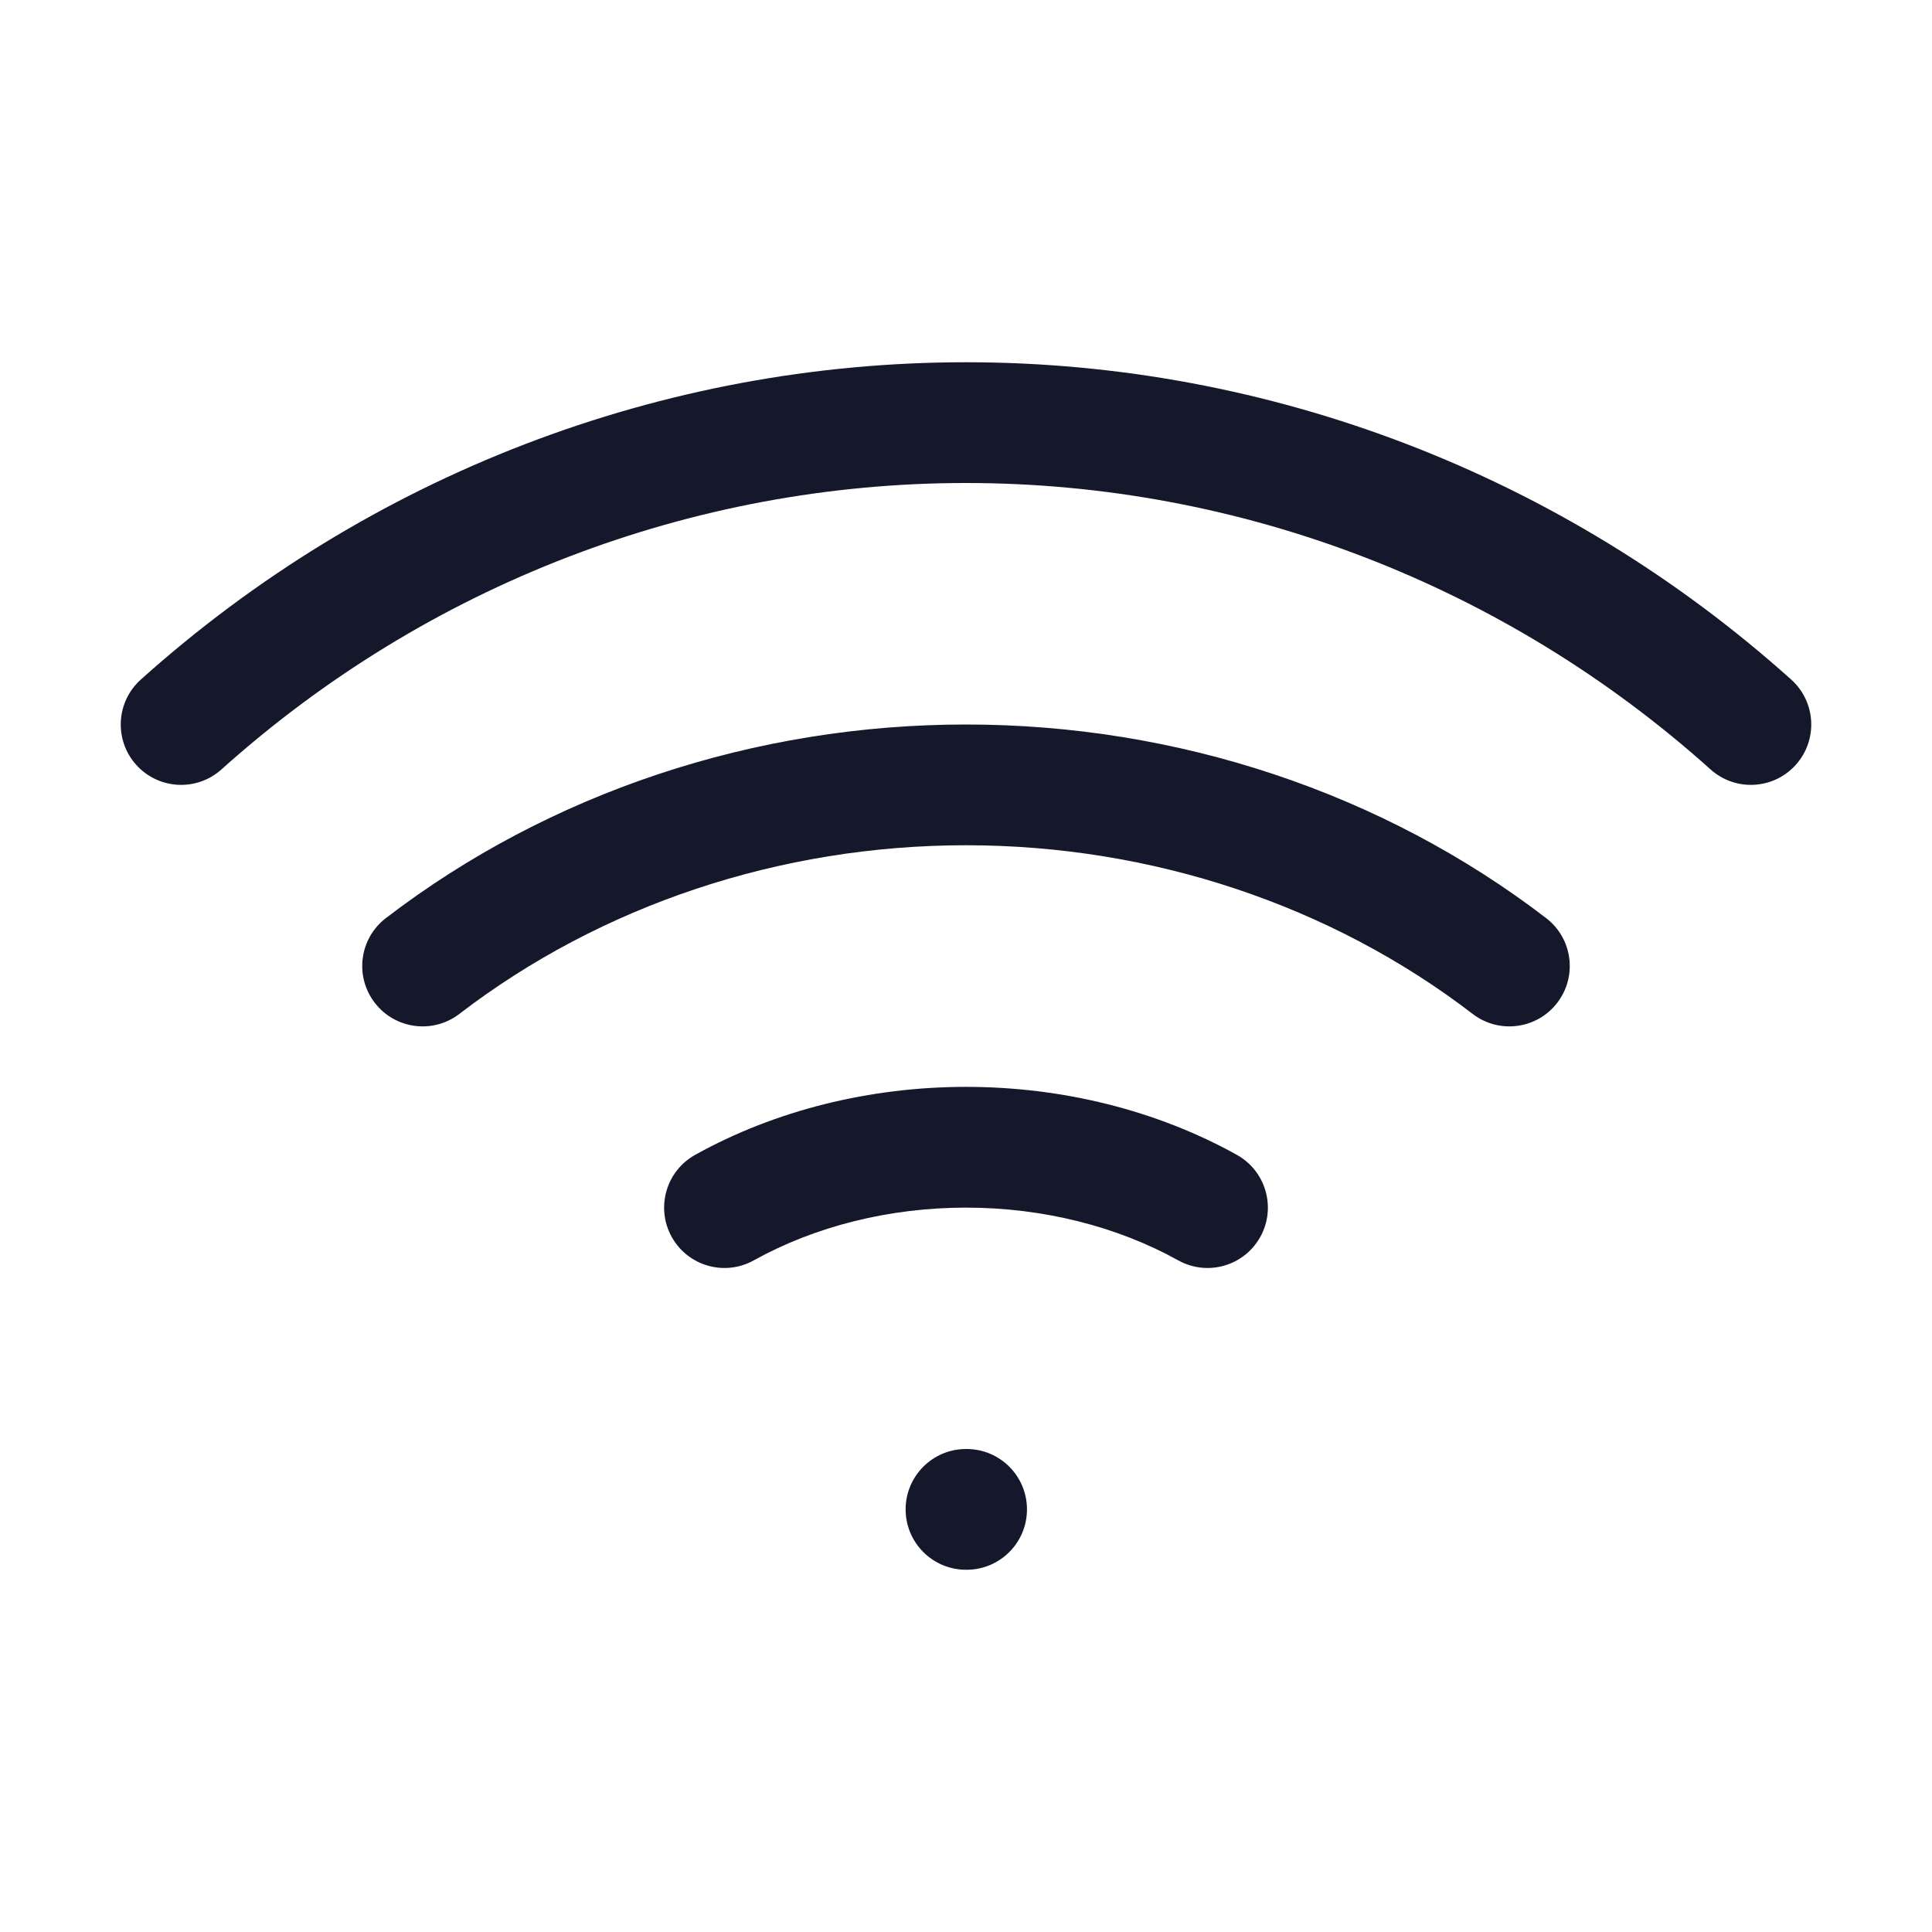 <svg width="32" height="32" viewBox="0 0 32 32" fill="none" xmlns="http://www.w3.org/2000/svg" role="img" aria-label="WiFi" data-icon="wifi" data-category="general">
  <title>WiFi</title>
  <desc>general icon from Comcast Business Design System</desc>
<g id="WiFi">
<path id="shape" fill-rule="evenodd" clip-rule="evenodd" d="M16 8C11.462 8 7.077 9.685 3.668 12.744C3.257 13.113 2.625 13.079 2.256 12.668C1.887 12.257 1.921 11.625 2.332 11.256C6.105 7.87 10.964 6 16 6C21.035 6 25.895 7.87 29.668 11.256C30.079 11.625 30.113 12.257 29.744 12.668C29.375 13.079 28.743 13.113 28.332 12.744C24.923 9.685 20.538 8 16 8ZM16 14C12.924 14 9.955 14.993 7.609 16.793C7.17 17.13 6.543 17.047 6.207 16.609C5.87 16.171 5.953 15.543 6.391 15.207C9.099 13.13 12.499 12 16 12C19.501 12 22.901 13.13 25.609 15.207C26.047 15.543 26.13 16.171 25.793 16.609C25.457 17.047 24.829 17.13 24.391 16.793C22.045 14.993 19.076 14 16 14ZM16 20.002C14.724 20.002 13.496 20.314 12.486 20.875C12.004 21.144 11.395 20.971 11.126 20.488C10.858 20.006 11.031 19.397 11.514 19.128C12.842 18.389 14.409 18.002 16 18.002C17.591 18.002 19.158 18.389 20.486 19.128C20.969 19.397 21.142 20.006 20.874 20.488C20.605 20.971 19.996 21.144 19.514 20.875C18.504 20.314 17.276 20.002 16 20.002ZM15 25C15 24.448 15.448 24 16 24H16.01C16.562 24 17.01 24.448 17.01 25C17.01 25.552 16.562 26 16.01 26H16C15.448 26 15 25.552 15 25Z" fill="#15172B"/>
</g>
</svg>

